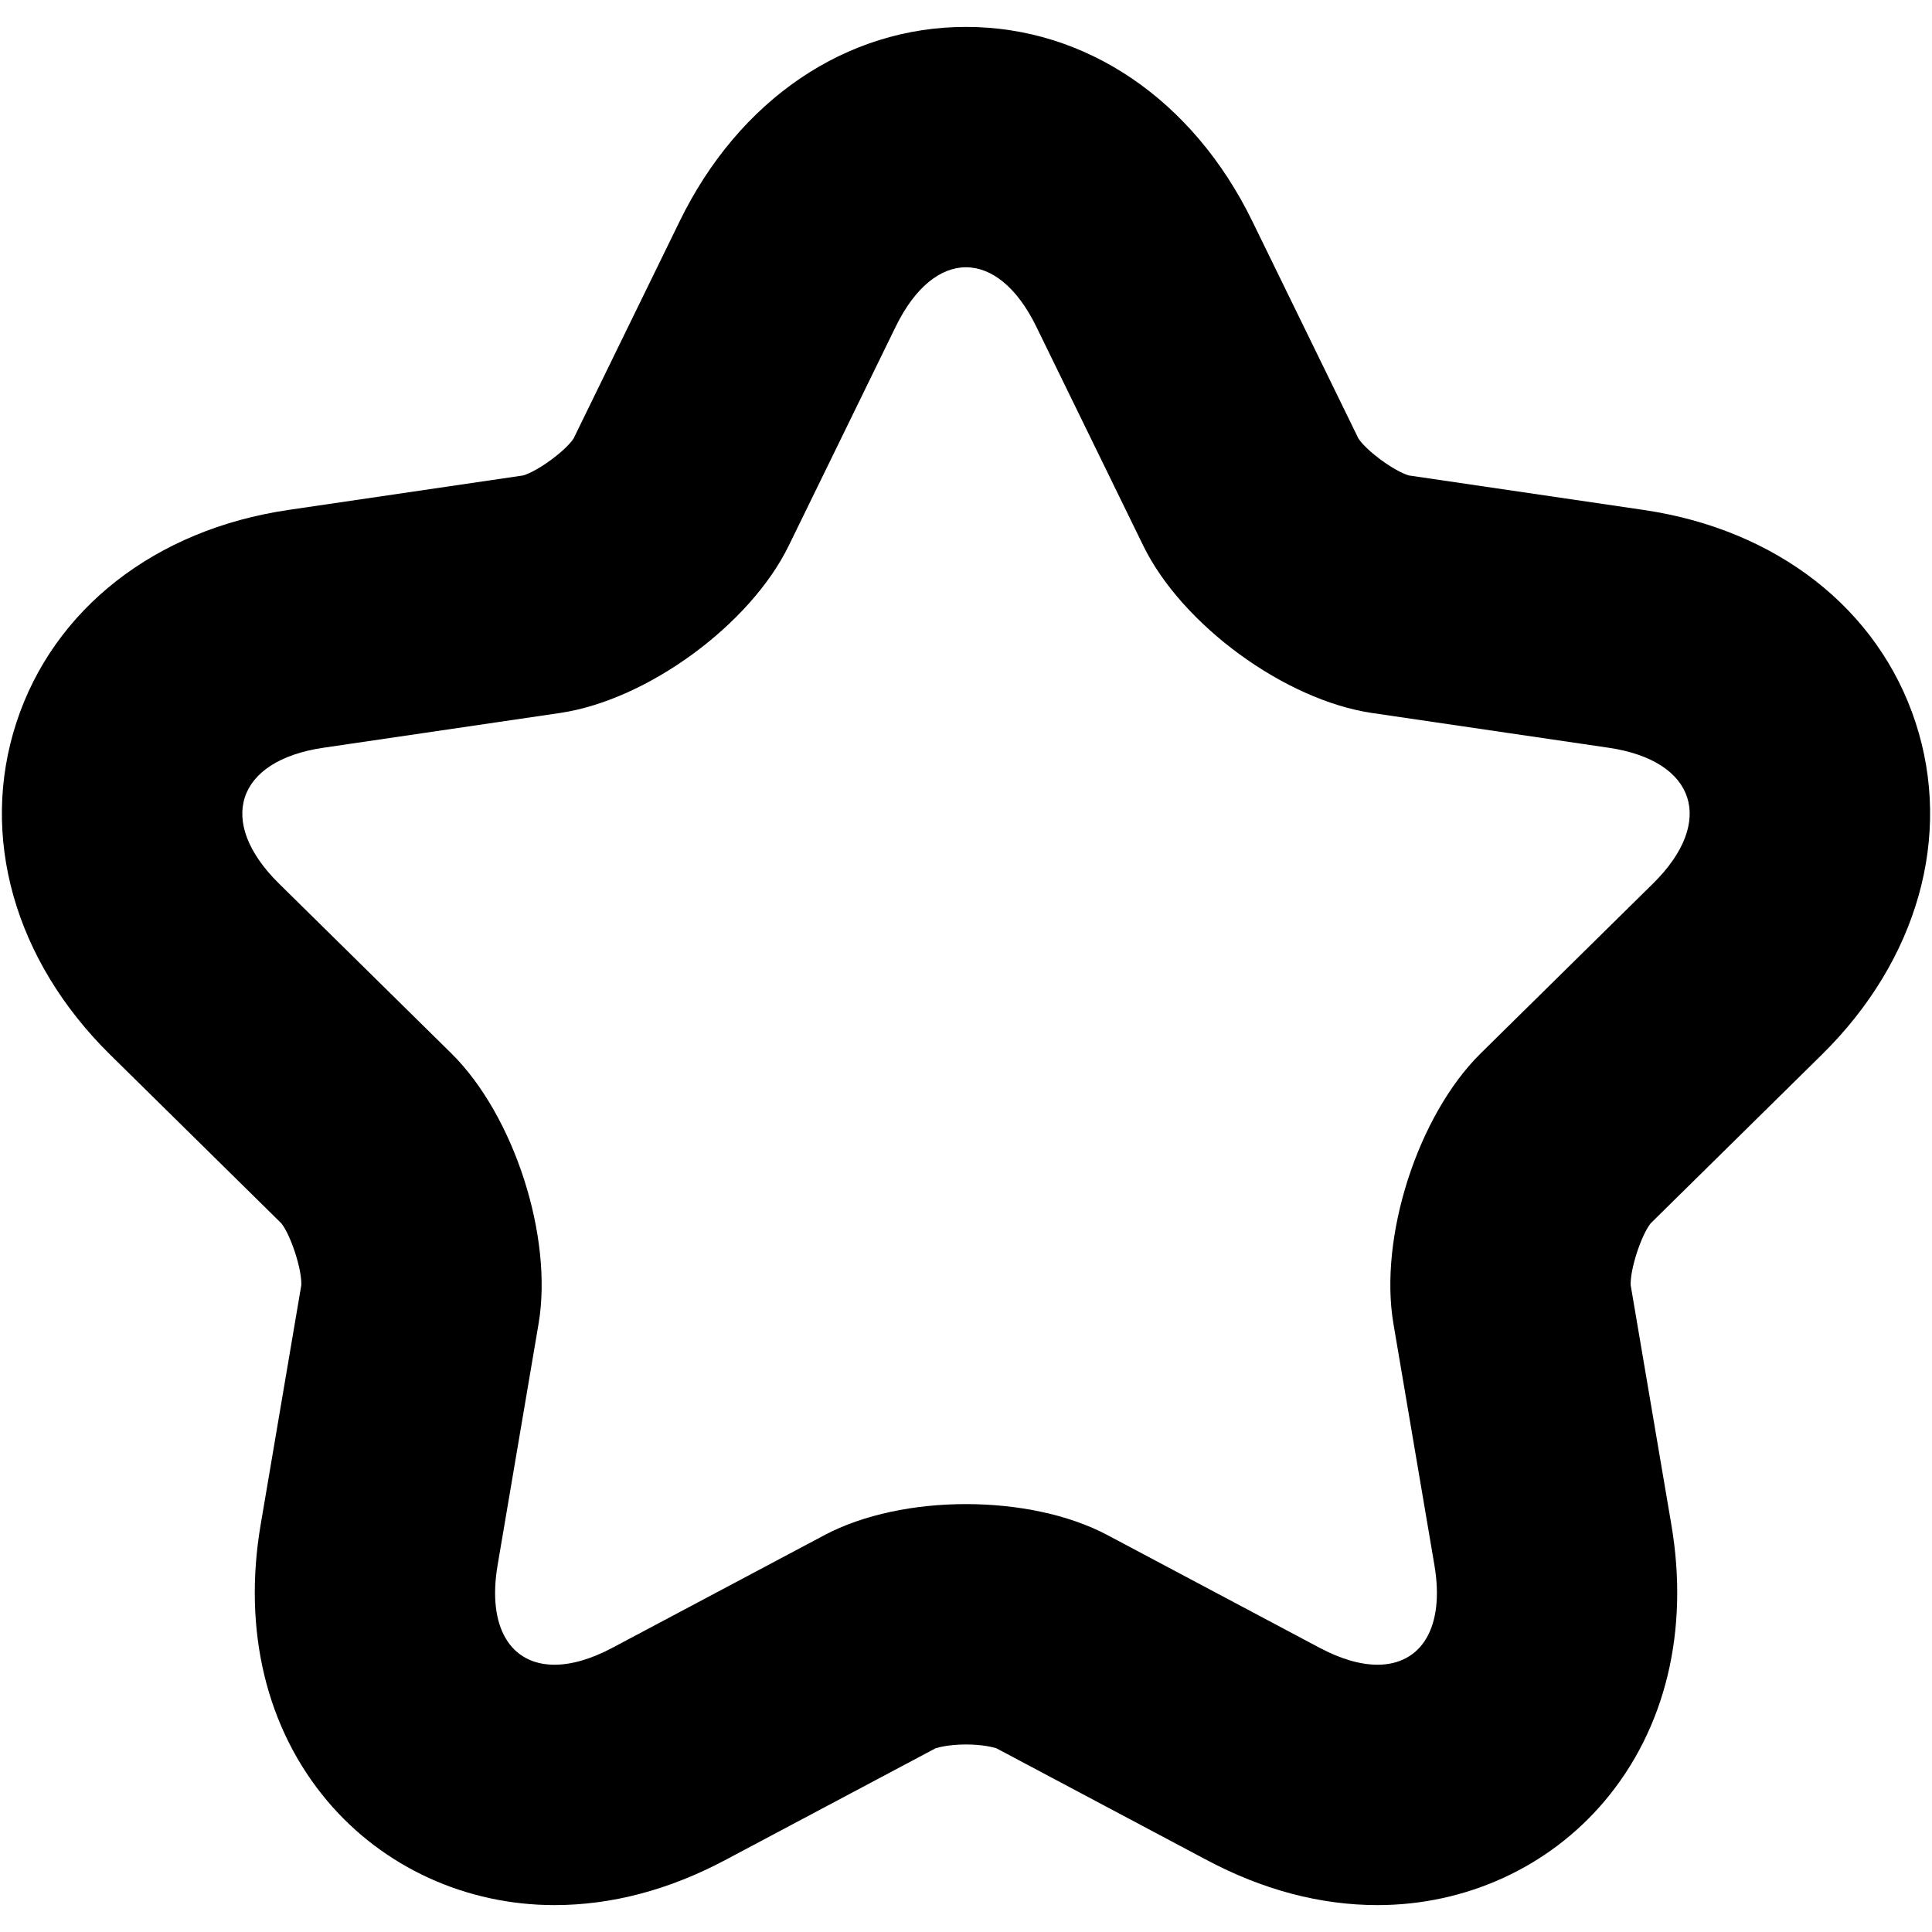 <?xml version="1.0" encoding="iso-8859-1"?>
<!DOCTYPE svg PUBLIC "-//W3C//DTD SVG 1.1//EN" "http://www.w3.org/Graphics/SVG/1.1/DTD/svg11.dtd">
<svg  version="1.1" xmlns="http://www.w3.org/2000/svg" xmlns:xlink="http://www.w3.org/1999/xlink" x="0px" y="0px" width="512px"
	 height="512px" viewBox="0 0 512 512" enable-background="new 0 0 512 512" xml:space="preserve"><g id="1b1c9b208ed950244c86edd4d2030090"><path display="inline" d="M482.788,279.516c25.41-25.031,34.704-57.943,24.862-88.037c-9.841-30.094-36.781-51.155-72.073-56.339
		l-62.224-9.143c-3.854-1.122-11.103-6.422-13.338-9.75L331.873,58.62C316.135,26.379,287.768,7.13,256,7.13
		s-60.132,19.249-75.875,51.494l-28.138,57.623c-2.238,3.328-9.487,8.628-13.339,9.75l-62.227,9.143
		c-35.288,5.184-62.232,26.245-72.073,56.339c-9.841,30.096-0.545,63.008,24.864,88.043l45.354,44.676
		c2.567,3.285,5.451,12.211,5.285,16.373l-10.78,63.523c-4.761,28.055,1.532,54.066,17.723,73.238
		c14.781,17.502,36.707,27.537,60.153,27.537c15.112,0,30.326-4.01,45.216-11.922l55.77-29.633c0.962-0.318,3.888-1.012,8.068-1.012
		s7.113,0.693,8.071,1.016l55.775,29.633c14.884,7.908,30.1,11.918,45.208,11.918c23.443,0,45.37-10.035,60.15-27.537
		c16.19-19.168,22.486-45.18,17.729-73.234l-10.787-63.521c-0.166-4.164,2.721-13.098,5.292-16.379L482.788,279.516z
		 M392.422,279.127c-16.639,16.393-27.057,48.646-23.149,71.676l10.857,63.949c2.824,16.646-3.542,26.418-15.075,26.418
		c-4.421,0-9.604-1.436-15.324-4.477l-56.227-29.871c-10.314-5.479-23.909-8.221-37.503-8.221s-27.188,2.742-37.502,8.221
		l-56.228,29.871c-5.717,3.041-10.901,4.477-15.324,4.477c-11.535,0-17.899-9.771-15.073-26.418l10.853-63.949
		c3.909-23.029-6.507-55.283-23.146-71.676L73.917,234.14c-16.638-16.392-11.344-32.582,11.764-35.977l62.693-9.211
		c23.108-3.395,50.4-23.344,60.648-44.333l28.346-58.048c5.124-10.495,11.877-15.741,18.633-15.741
		c6.756,0,13.511,5.246,18.633,15.741l28.346,58.048c10.248,20.989,37.54,40.938,60.648,44.333l62.692,9.211
		c23.108,3.395,28.4,19.585,11.762,35.977L392.422,279.127z"></path></g></svg>